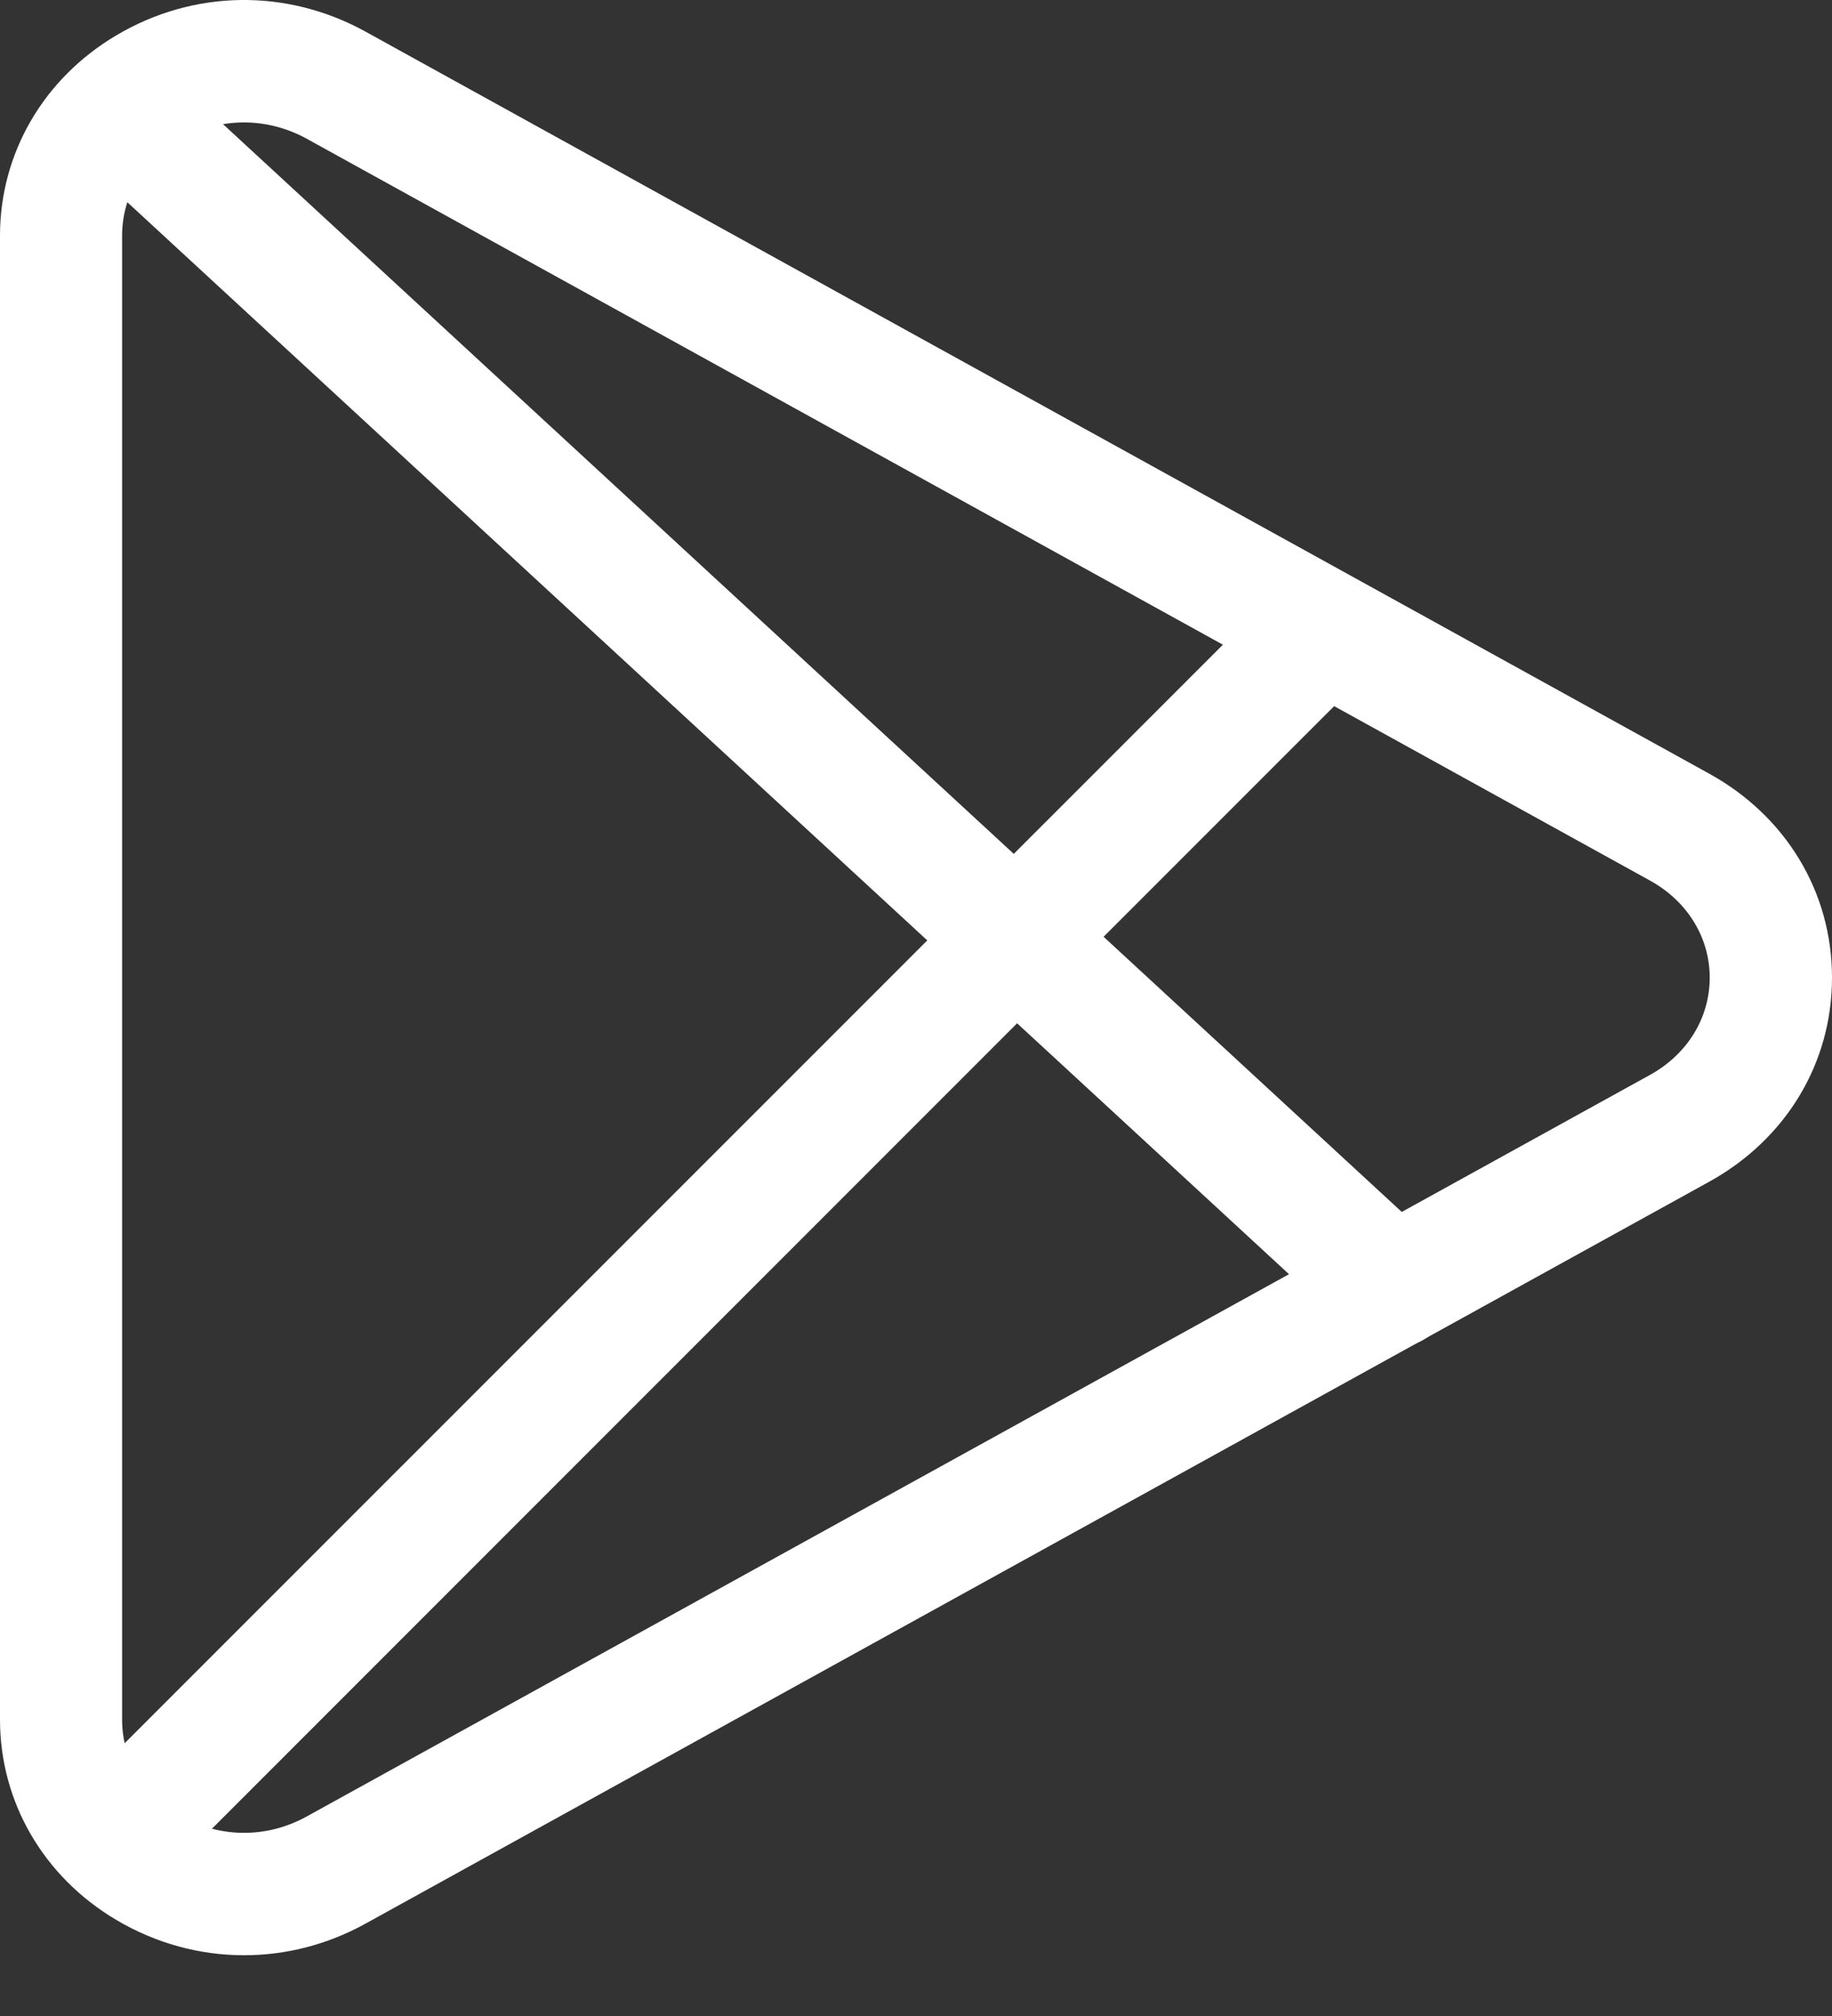 <svg width="20" height="22" viewBox="0 0 20 22" fill="none" xmlns="http://www.w3.org/2000/svg">
<rect x="0" y="0" width="20" height="22" fill="#333333" stroke="none"/>
<path d="M18.66 8.443L3.99 0.345C3.132 -0.128 2.115 -0.115 1.271 0.385C0.475 0.856 0 1.673 0 2.572V18.765C0 19.665 0.476 20.483 1.272 20.953C1.705 21.209 2.184 21.337 2.664 21.337C3.118 21.337 3.573 21.223 3.992 20.991L18.661 12.895C19.5 12.431 20.001 11.599 20 10.667C20 9.737 19.499 8.906 18.66 8.443ZM18.015 11.729L3.346 19.824C2.905 20.067 2.383 20.06 1.949 19.804C1.557 19.573 1.333 19.195 1.333 18.765V2.572C1.333 2.142 1.557 1.764 1.947 1.533C2.171 1.401 2.417 1.336 2.664 1.336C2.897 1.336 3.13 1.395 3.345 1.512L18.016 9.611C18.421 9.835 18.665 10.231 18.665 10.669C18.665 11.106 18.423 11.503 18.015 11.729Z" fill="white"/>
<path d="M15.658 13.553L1.739 0.713C1.468 0.465 1.047 0.481 0.796 0.751C0.547 1.022 0.563 1.443 0.833 1.693L14.752 14.532C14.88 14.65 15.043 14.709 15.204 14.709C15.384 14.709 15.563 14.639 15.695 14.495C15.946 14.224 15.928 13.803 15.658 13.553Z" fill="white"/>
<path d="M14.915 6.414C14.655 6.154 14.232 6.154 13.972 6.414L0.773 19.611C0.513 19.872 0.513 20.294 0.773 20.554C0.904 20.683 1.074 20.749 1.245 20.749C1.416 20.749 1.586 20.683 1.716 20.554L14.915 7.356C15.175 7.096 15.175 6.674 14.915 6.414Z" fill="white"/>
</svg>
